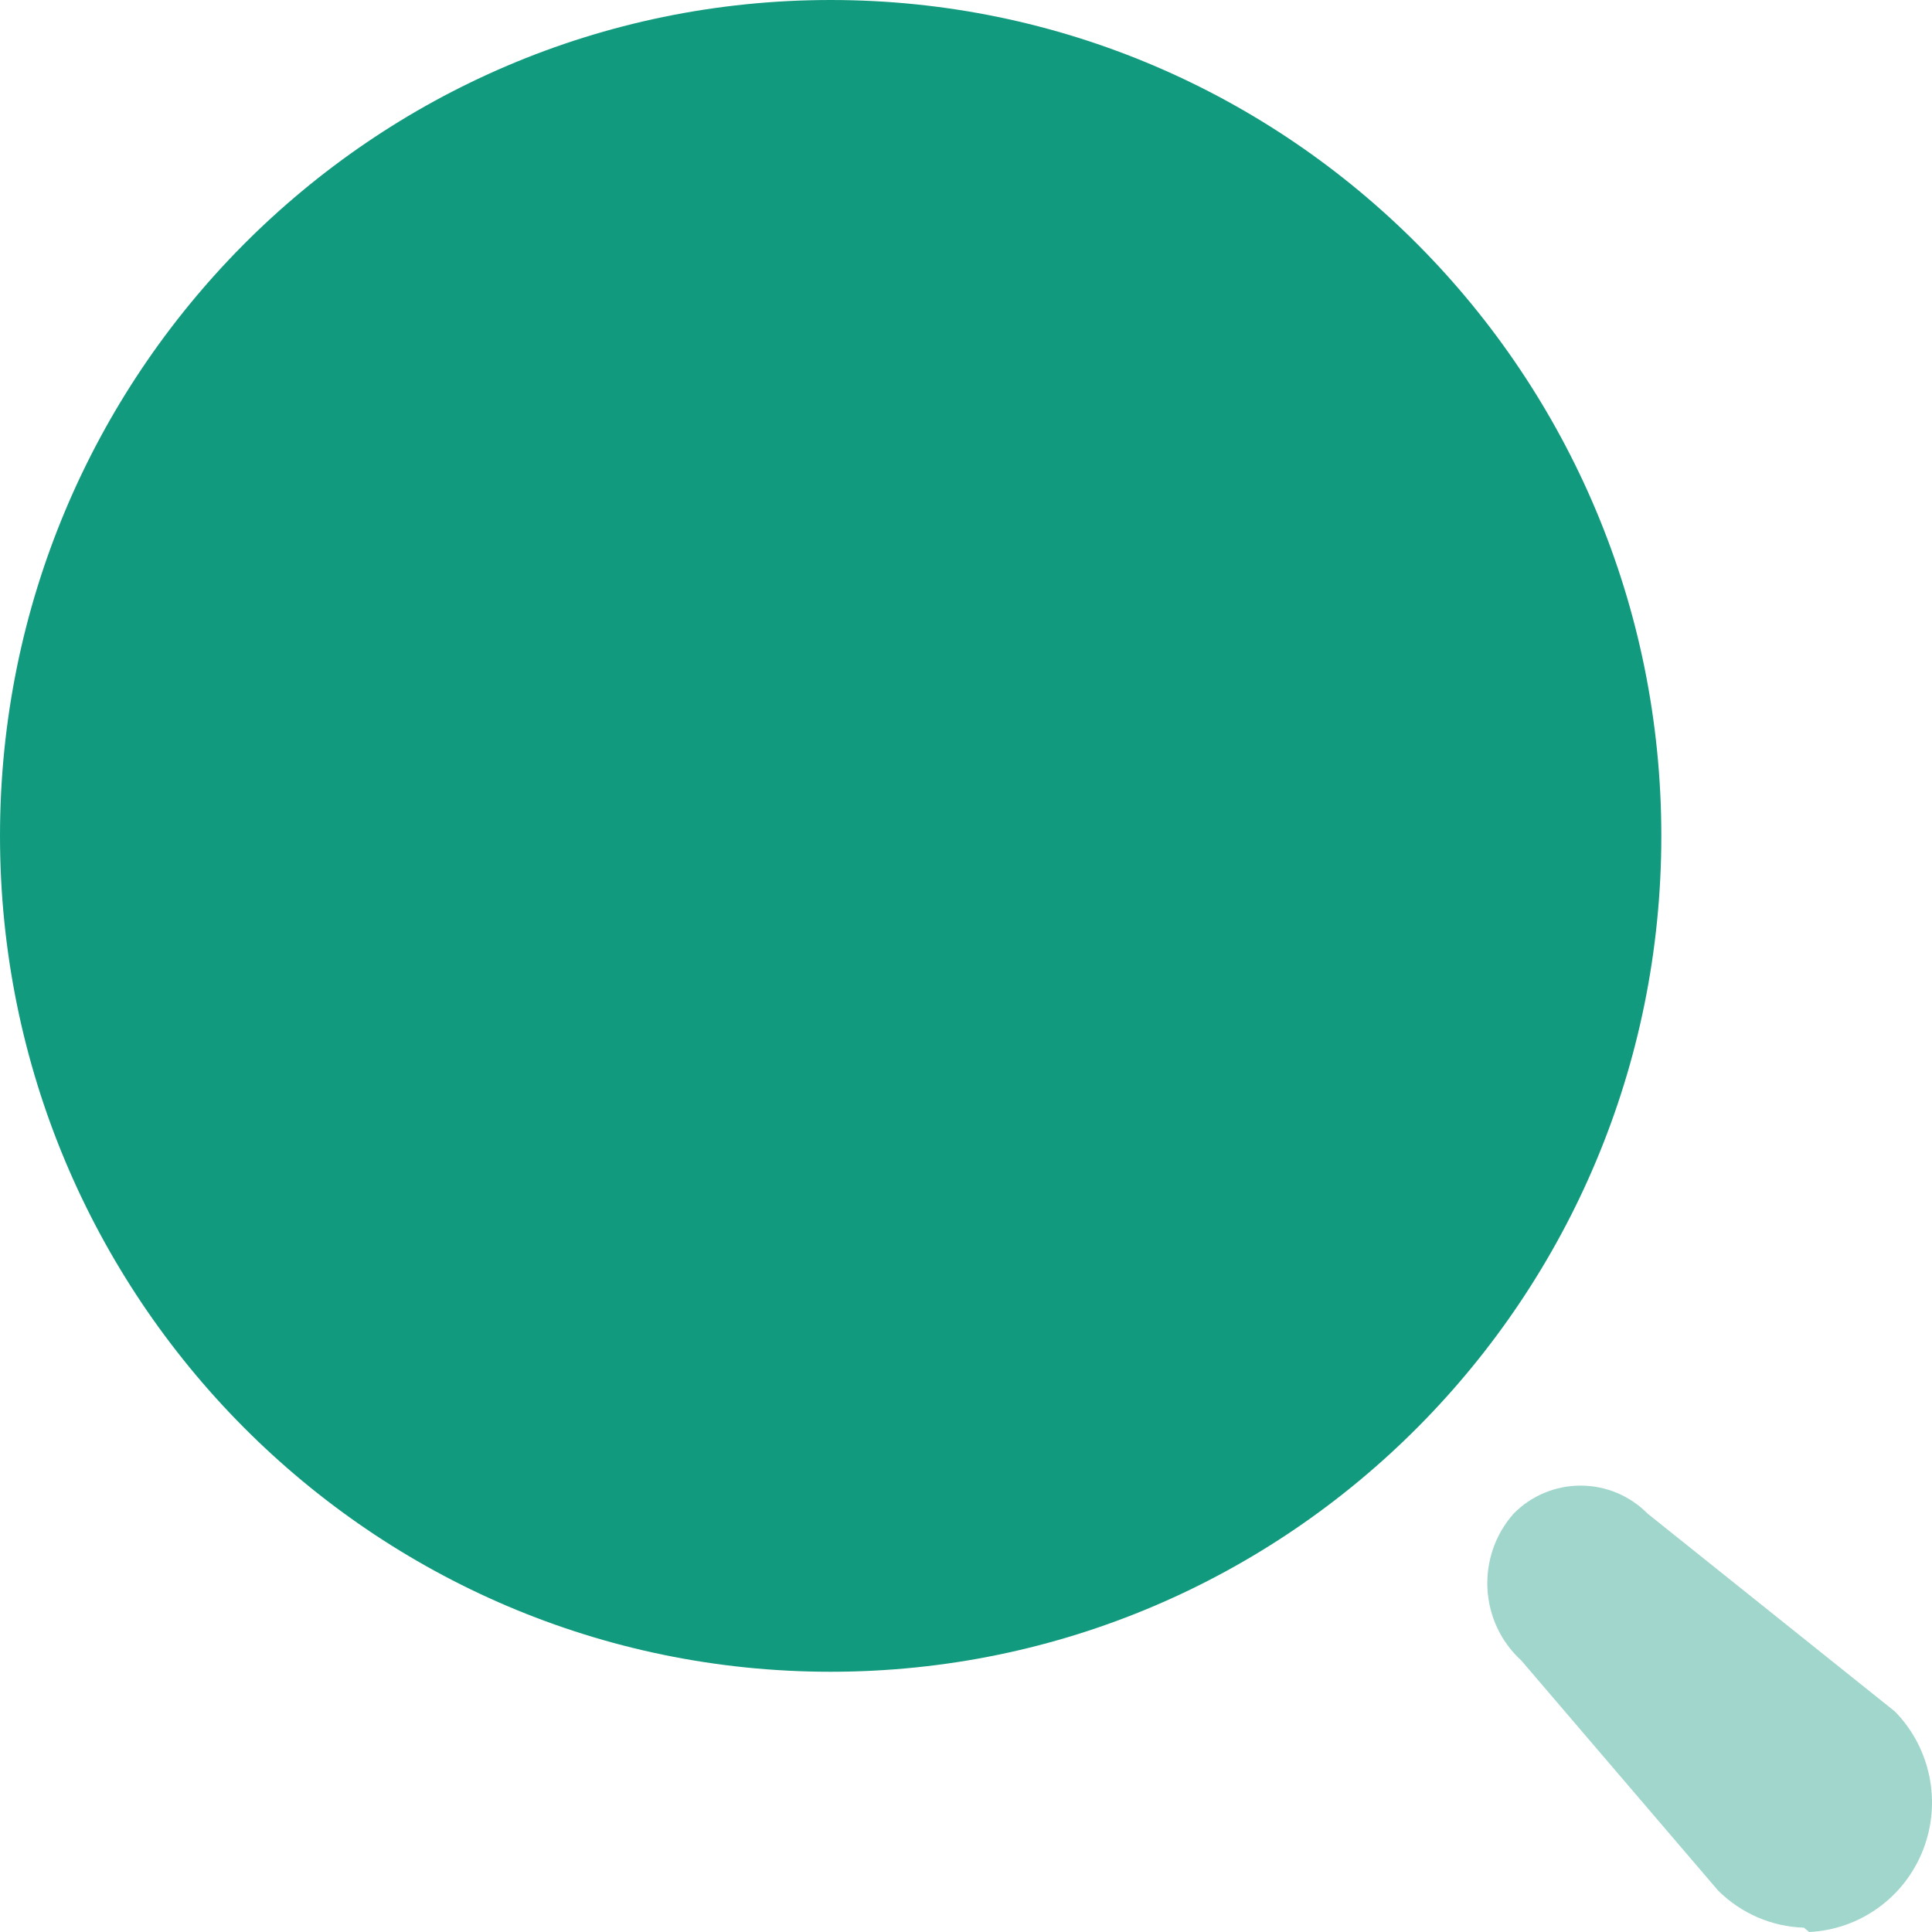 <svg width="20" height="20" viewBox="0 0 20 20" fill="none" xmlns="http://www.w3.org/2000/svg">
<path d="M8.599 17.306C13.348 17.306 17.198 13.432 17.198 8.653C17.198 3.874 13.348 0 8.599 0C3.85 0 0 3.874 0 8.653C0 13.432 3.85 17.306 8.599 17.306Z" fill="#129A7F"/>
<path opacity="0.4" d="M18.674 19.955C18.34 19.945 18.023 19.807 17.785 19.57L15.749 17.19C15.312 16.791 15.277 16.112 15.669 15.669C15.852 15.483 16.102 15.379 16.362 15.379C16.623 15.379 16.872 15.483 17.056 15.669L19.617 17.718C19.986 18.096 20.1 18.656 19.908 19.149C19.716 19.642 19.253 19.975 18.728 20L18.674 19.955Z" fill="#129A7F"/>
</svg>
